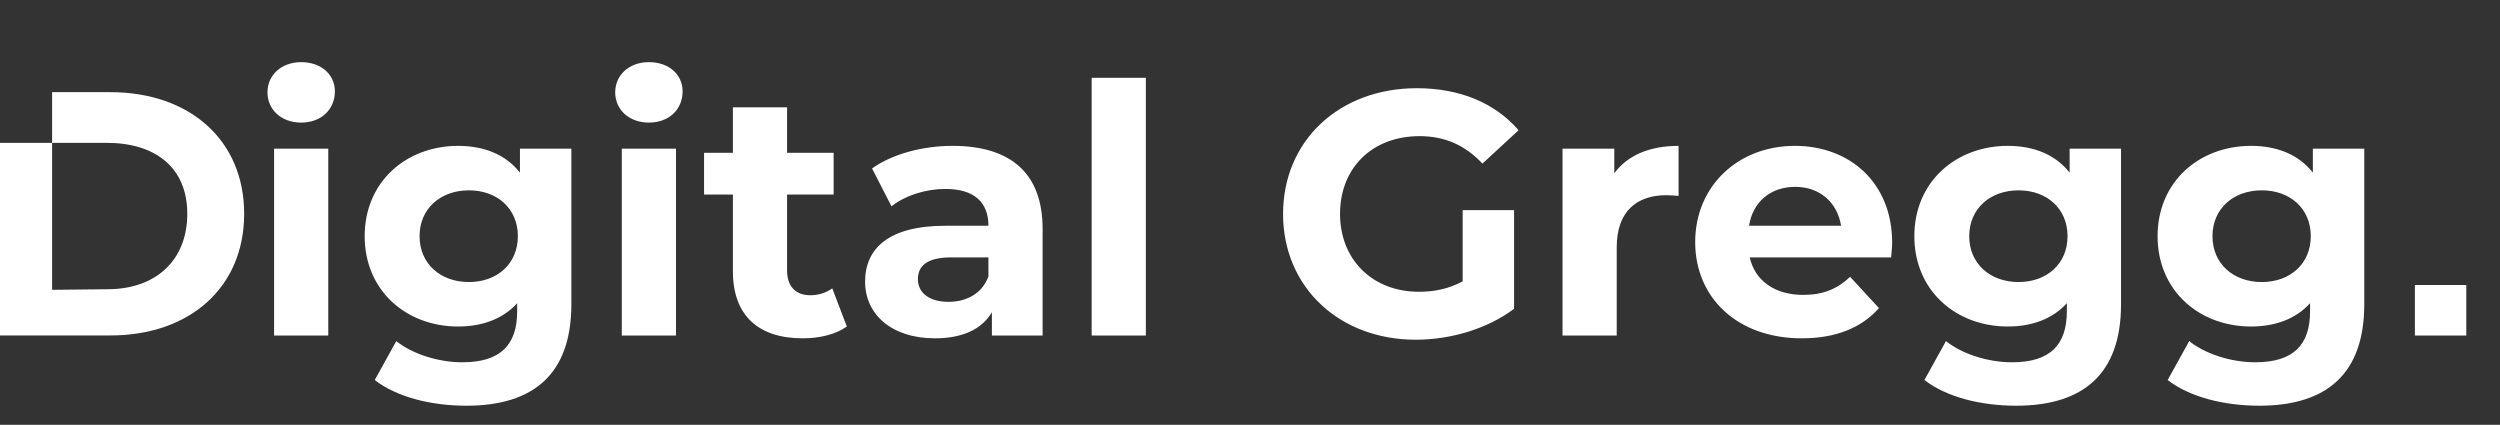 <svg width="1736" height="295" viewBox="0 0 1736 295" fill="none" xmlns="http://www.w3.org/2000/svg">
<rect x="0" y="0" width="1736" height="295" fill="#333333" stroke="none"/>
<path d="M209.135 85.129C223.126 85.129 232.534 75.962 232.534 63.418C232.534 51.839 223.126 43.155 209.135 43.155C195.144 43.155 185.736 52.322 185.736 64.142C185.736 75.962 195.144 85.129 209.135 85.129ZM190.319 233H227.951V103.22H190.319V233ZM361.055 103.22V119.865C351.164 107.321 336.208 101.291 318.116 101.291C282.174 101.291 253.227 126.137 253.227 164.009C253.227 201.882 282.174 226.728 318.116 226.728C335.002 226.728 349.234 221.421 359.125 210.566V216.114C359.125 239.513 347.546 251.574 321.011 251.574C304.366 251.574 286.275 245.785 275.178 236.86L260.222 263.877C275.419 275.697 299.301 281.728 323.906 281.728C370.704 281.728 396.756 259.535 396.756 211.29V103.22H361.055ZM325.594 195.851C305.814 195.851 291.34 183.066 291.34 164.009C291.34 144.953 305.814 132.168 325.594 132.168C345.375 132.168 359.607 144.953 359.607 164.009C359.607 183.066 345.375 195.851 325.594 195.851ZM450.596 85.129C464.588 85.129 473.995 75.962 473.995 63.418C473.995 51.839 464.588 43.155 450.596 43.155C436.605 43.155 427.198 52.322 427.198 64.142C427.198 75.962 436.605 85.129 450.596 85.129ZM431.781 233H469.412V103.22H431.781V233ZM577.911 200.193C573.81 203.329 568.262 205.018 562.714 205.018C552.582 205.018 546.552 198.987 546.552 187.891V135.062H578.876V106.115H546.552V74.515H508.92V106.115H488.899V135.062H508.92V188.373C508.92 219.25 526.771 234.93 557.407 234.93C568.986 234.93 580.323 232.276 588.042 226.728L577.911 200.193ZM661.513 101.291C640.767 101.291 619.781 106.839 605.548 116.97L619.057 143.264C628.465 135.786 642.697 131.203 656.447 131.203C676.71 131.203 686.359 140.611 686.359 156.773H656.447C616.886 156.773 600.724 172.694 600.724 195.61C600.724 218.044 618.816 234.93 649.21 234.93C668.267 234.93 681.776 228.658 688.771 216.838V233H723.99V158.944C723.99 119.624 701.074 101.291 661.513 101.291ZM658.618 209.601C645.35 209.601 637.39 203.329 637.39 193.921C637.39 185.237 642.938 178.724 660.548 178.724H686.359V191.992C682.017 203.812 671.162 209.601 658.618 209.601ZM758.048 233H795.679V54.01H758.048V233ZM1015.67 195.369C1005.78 200.676 995.893 202.606 985.279 202.606C952.955 202.606 930.521 180.172 930.521 148.571C930.521 116.488 952.955 94.536 985.762 94.536C1002.89 94.536 1017.12 100.567 1029.42 113.593L1054.51 90.436C1038.11 71.379 1013.5 61.247 983.832 61.247C930.038 61.247 890.96 97.672 890.96 148.571C890.96 199.47 930.038 235.895 983.108 235.895C1007.23 235.895 1032.8 228.417 1051.37 214.426V145.917H1015.67V195.369ZM1120.96 120.348V103.22H1085.02V233H1122.65V171.729C1122.65 146.882 1136.4 135.545 1157.15 135.545C1160.04 135.545 1162.46 135.786 1165.59 136.027V101.291C1145.57 101.291 1130.13 107.804 1120.96 120.348ZM1313.92 168.593C1313.92 126.861 1284.49 101.291 1246.37 101.291C1206.81 101.291 1177.14 129.273 1177.14 168.11C1177.14 206.706 1206.33 234.93 1251.2 234.93C1274.6 234.93 1292.69 227.693 1304.75 213.943L1284.73 192.233C1275.8 200.676 1265.91 204.777 1252.16 204.777C1232.38 204.777 1218.63 194.886 1215.01 178.724H1313.19C1313.43 175.588 1313.92 171.487 1313.92 168.593ZM1246.61 129.755C1263.5 129.755 1275.8 140.369 1278.46 156.773H1214.53C1217.18 140.128 1229.49 129.755 1246.61 129.755ZM1437.15 103.22V119.865C1427.26 107.321 1412.3 101.291 1394.21 101.291C1358.27 101.291 1329.32 126.137 1329.32 164.009C1329.32 201.882 1358.27 226.728 1394.21 226.728C1411.1 226.728 1425.33 221.421 1435.22 210.566V216.114C1435.22 239.513 1423.64 251.574 1397.1 251.574C1380.46 251.574 1362.37 245.785 1351.27 236.86L1336.32 263.877C1351.51 275.697 1375.39 281.728 1400 281.728C1446.8 281.728 1472.85 259.535 1472.85 211.29V103.22H1437.15ZM1401.69 195.851C1381.91 195.851 1367.43 183.066 1367.43 164.009C1367.43 144.953 1381.91 132.168 1401.69 132.168C1421.47 132.168 1435.7 144.953 1435.7 164.009C1435.7 183.066 1421.47 195.851 1401.69 195.851ZM1606.05 103.22V119.865C1596.16 107.321 1581.21 101.291 1563.11 101.291C1527.17 101.291 1498.23 126.137 1498.23 164.009C1498.23 201.882 1527.17 226.728 1563.11 226.728C1580 226.728 1594.23 221.421 1604.12 210.566V216.114C1604.12 239.513 1592.54 251.574 1566.01 251.574C1549.36 251.574 1531.27 245.785 1520.18 236.86L1505.22 263.877C1520.42 275.697 1544.3 281.728 1568.9 281.728C1615.7 281.728 1641.75 259.535 1641.75 211.29V103.22H1606.05ZM1570.59 195.851C1550.81 195.851 1536.34 183.066 1536.34 164.009C1536.34 144.953 1550.81 132.168 1570.59 132.168C1590.37 132.168 1604.61 144.953 1604.61 164.009C1604.61 183.066 1590.37 195.851 1570.59 195.851ZM1676.9 197.9H1712.59V233H1676.9V197.9Z" fill="white"/>
<path fillRule="evenodd" clipRule="evenodd" d="M0 232.937H76.585C131.736 232.937 169.547 199.632 169.547 148.469C169.547 97.305 131.736 64 76.585 64H36.185V99.195H0V232.937ZM74.177 99.195C107.652 99.195 130.05 116.129 130.05 148.469C130.05 180.808 108.134 200.839 74.658 200.839L36.185 201.252V99.195H74.177Z" fill="white"/>
</svg>
